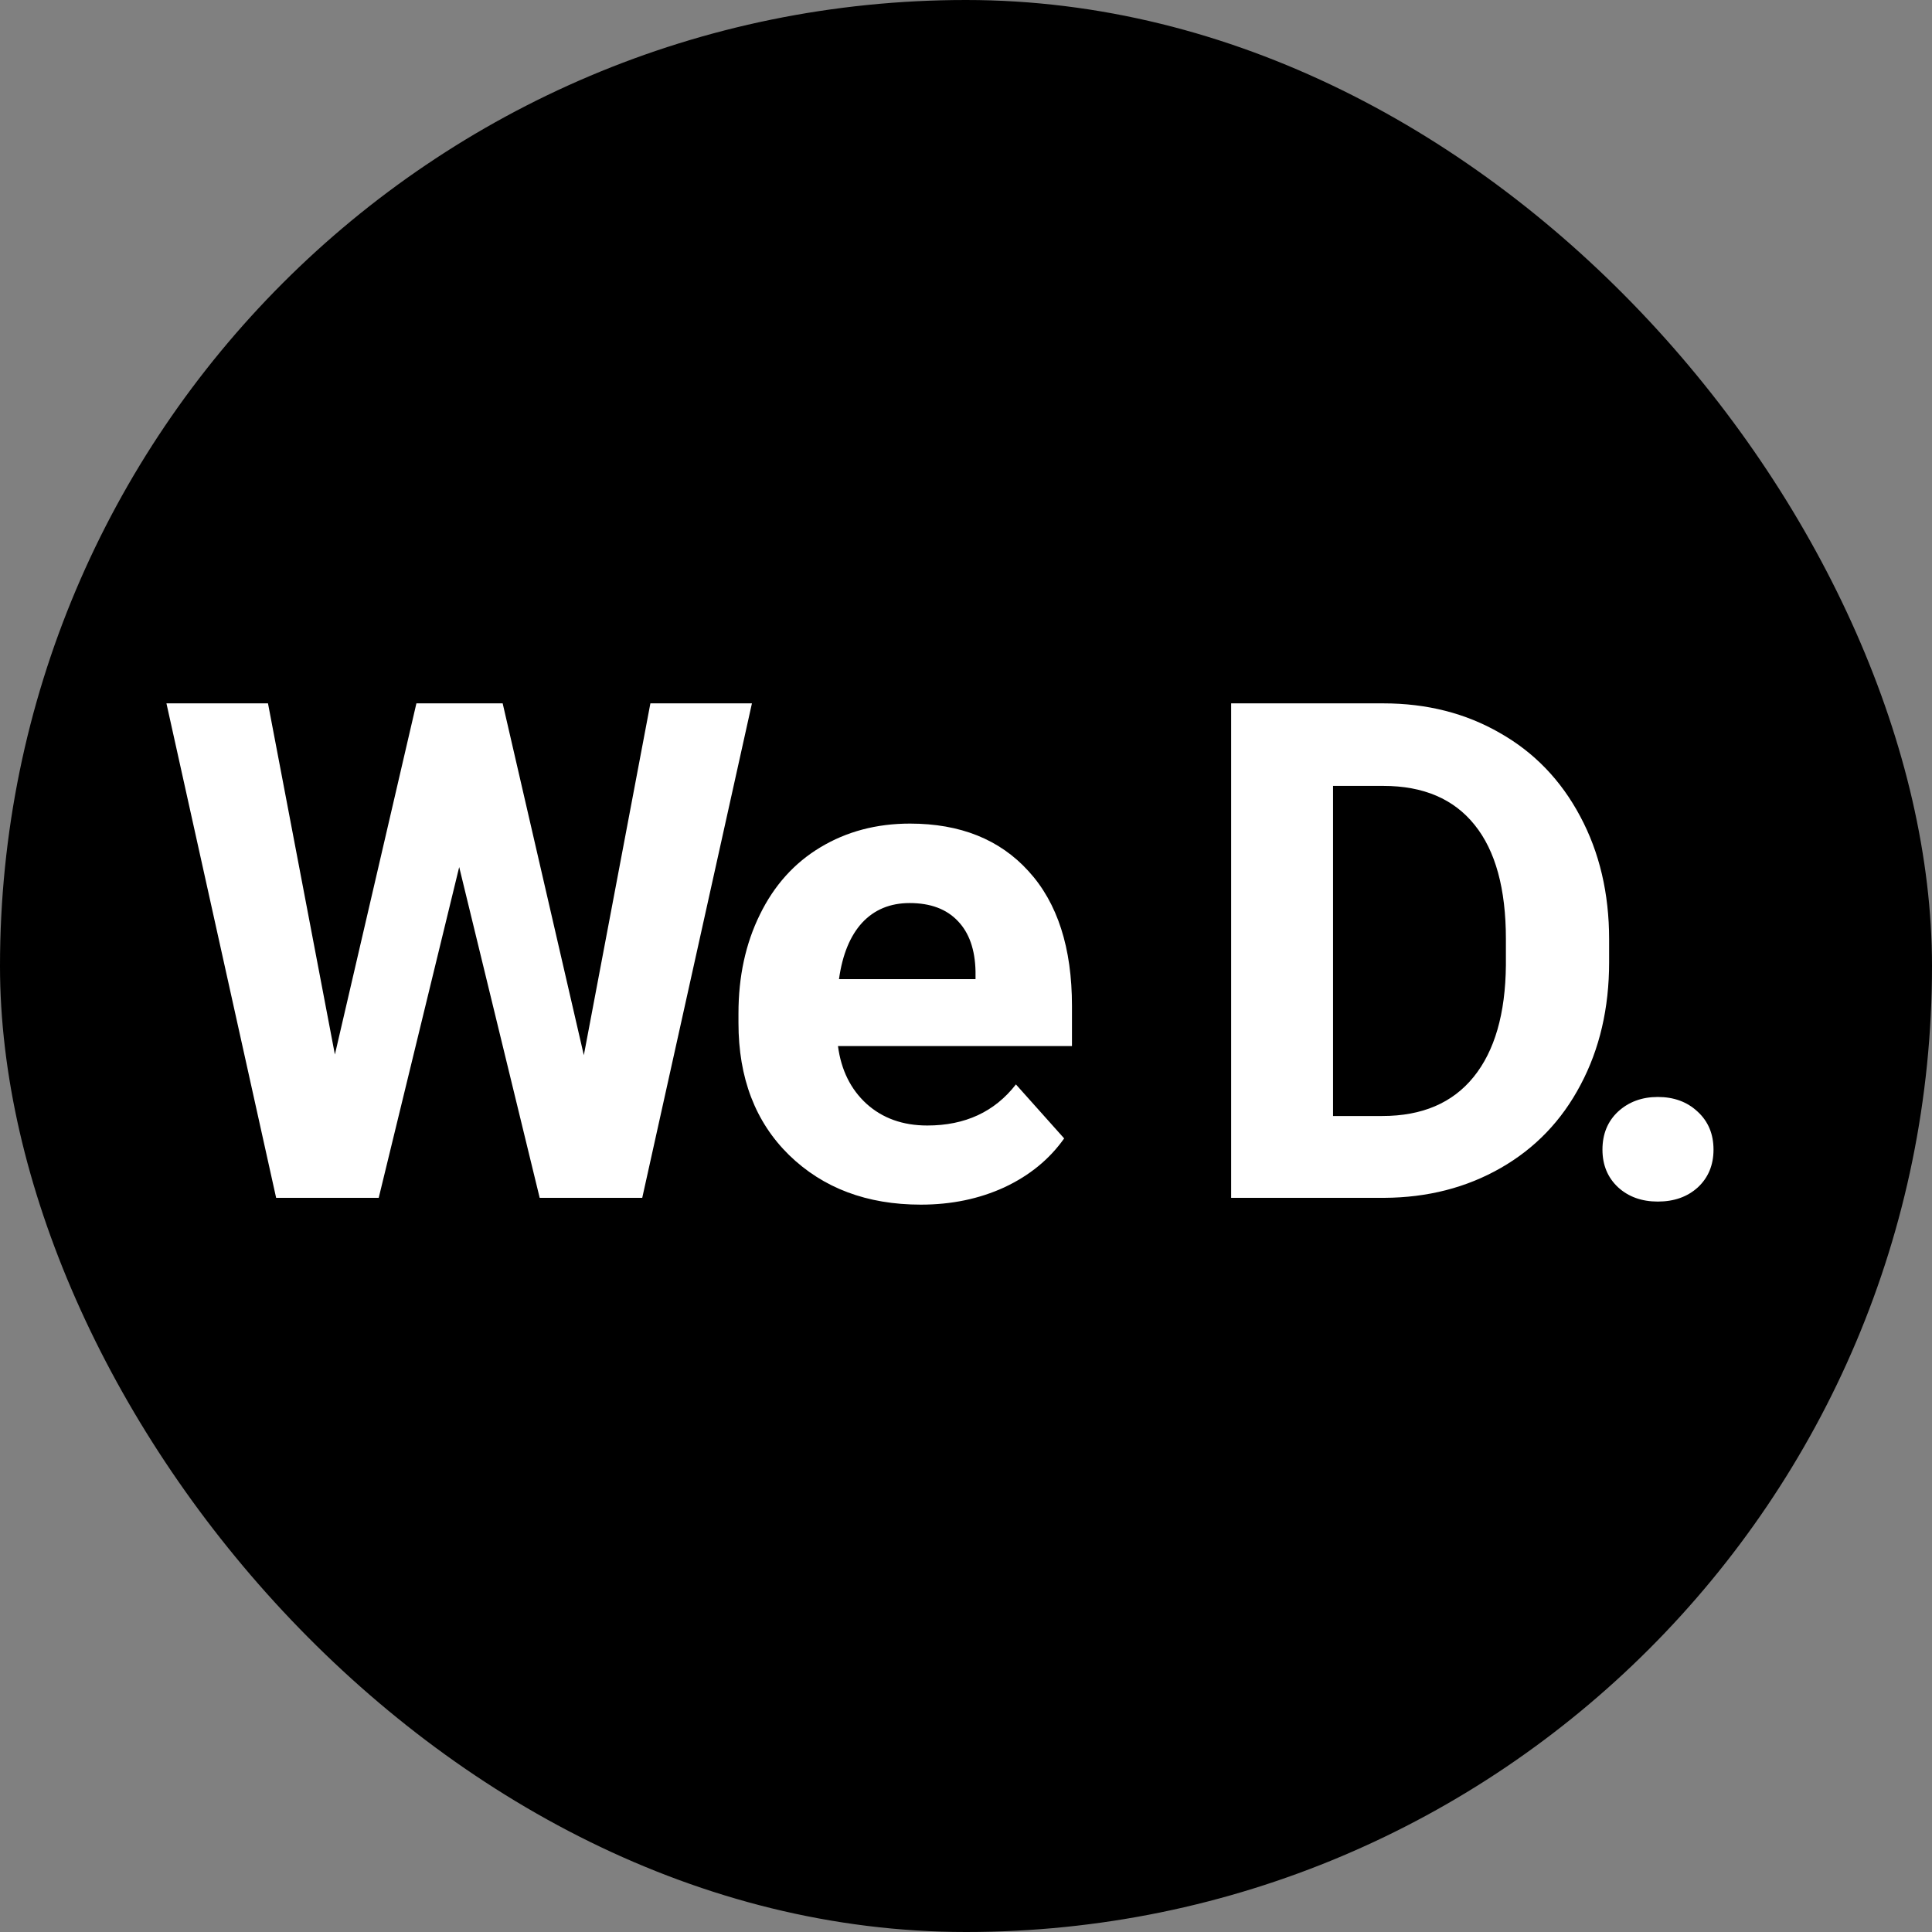 <svg width="100" height="100" viewBox="0 0 100 100" fill="none" xmlns="http://www.w3.org/2000/svg">
<rect x="0" y="0" width="100" height="100" fill="#808080" stroke="none"/>
<rect width="100" height="100" rx="50" fill="black"/>
<path d="M30.219 54.617L33.664 36.406H38.92L33.242 62H27.934L23.768 44.879L19.602 62H14.293L8.615 36.406H13.871L17.334 54.582L21.553 36.406H26.018L30.219 54.617ZM47.663 62.352C44.873 62.352 42.6 61.496 40.842 59.785C39.096 58.074 38.223 55.795 38.223 52.947V52.455C38.223 50.545 38.592 48.84 39.331 47.34C40.069 45.828 41.112 44.668 42.459 43.859C43.819 43.039 45.366 42.629 47.1 42.629C49.702 42.629 51.747 43.449 53.235 45.09C54.735 46.73 55.485 49.057 55.485 52.068V54.143H43.373C43.538 55.385 44.03 56.381 44.85 57.131C45.682 57.881 46.731 58.256 47.997 58.256C49.954 58.256 51.483 57.547 52.584 56.129L55.081 58.924C54.319 60.002 53.288 60.846 51.987 61.455C50.686 62.053 49.245 62.352 47.663 62.352ZM47.083 46.742C46.075 46.742 45.254 47.082 44.622 47.762C44.001 48.441 43.602 49.414 43.426 50.68H50.493V50.275C50.469 49.15 50.164 48.283 49.579 47.674C48.993 47.053 48.161 46.742 47.083 46.742ZM63.724 62V36.406H71.599C73.849 36.406 75.859 36.916 77.628 37.935C79.41 38.943 80.798 40.385 81.794 42.26C82.79 44.123 83.288 46.244 83.288 48.623V49.801C83.288 52.18 82.796 54.295 81.812 56.147C80.839 57.998 79.462 59.434 77.681 60.453C75.9 61.473 73.89 61.988 71.652 62H63.724ZM68.998 40.678V57.764H71.546C73.609 57.764 75.185 57.09 76.275 55.742C77.365 54.395 77.921 52.467 77.945 49.959V48.605C77.945 46.004 77.406 44.035 76.328 42.699C75.249 41.352 73.673 40.678 71.599 40.678H68.998ZM82.943 59.504C82.943 58.695 83.213 58.039 83.752 57.535C84.303 57.031 84.988 56.779 85.808 56.779C86.641 56.779 87.326 57.031 87.865 57.535C88.416 58.039 88.691 58.695 88.691 59.504C88.691 60.301 88.422 60.951 87.883 61.455C87.344 61.947 86.652 62.193 85.808 62.193C84.977 62.193 84.291 61.947 83.752 61.455C83.213 60.951 82.943 60.301 82.943 59.504Z" fill="white"/>
</svg>
